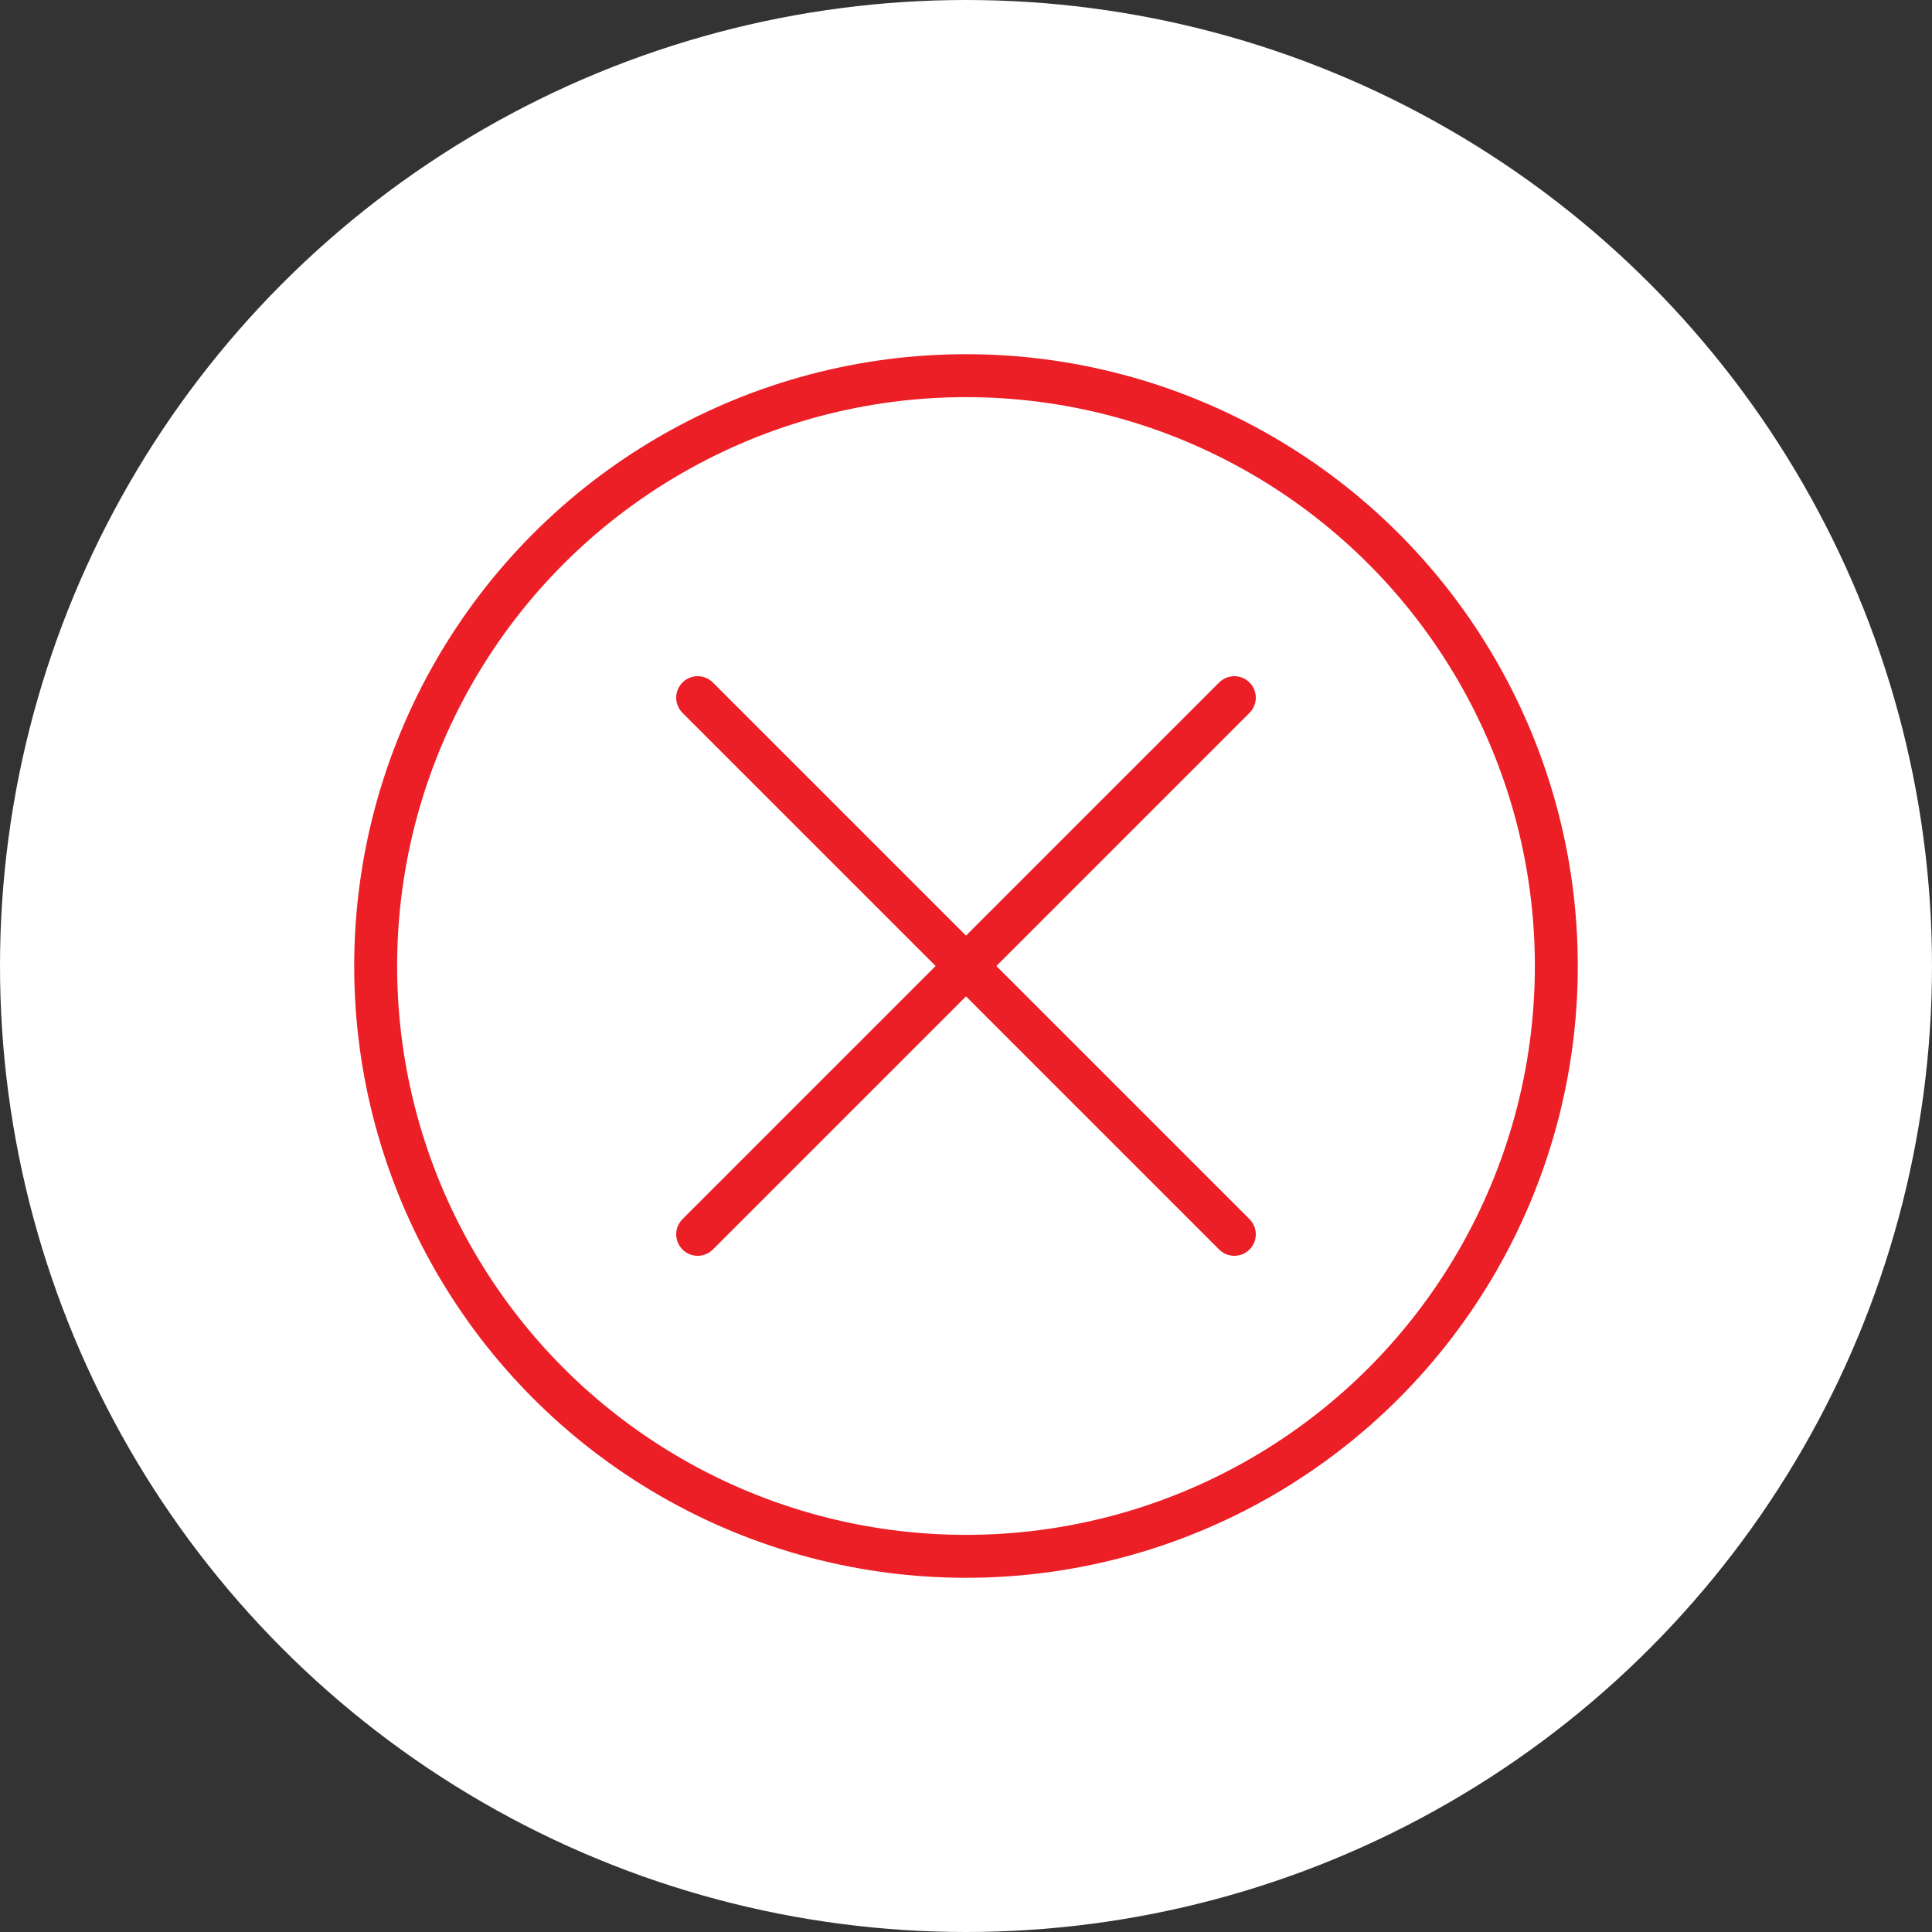 <?xml version="1.0" encoding="UTF-8" standalone="no"?><!DOCTYPE svg PUBLIC "-//W3C//DTD SVG 1.1//EN" "http://www.w3.org/Graphics/SVG/1.1/DTD/svg11.dtd"><svg width="100%" height="100%" viewBox="0 0 36 36" version="1.1" xmlns="http://www.w3.org/2000/svg" xmlns:xlink="http://www.w3.org/1999/xlink" xml:space="preserve" xmlns:serif="http://www.serif.com/" style="fill-rule:evenodd;clip-rule:evenodd;stroke-linecap:round;stroke-linejoin:round;stroke-miterlimit:1.5;"><rect x="0" y="0" width="36" height="36" fill="#333333" stroke="none"/><rect id="checkbox-x" x="0" y="0" width="36" height="36" style="fill:none;"/><g id="bg-white"><circle cx="18" cy="18" r="18" style="fill:#fff;"/></g><circle cx="18" cy="18" r="11" style="fill:none;stroke:#ec1f27;stroke-width:0.8px;"/><path d="M13,13l10,10" style="fill:none;stroke:#ec1f27;stroke-width:0.8px;"/><path d="M23,13l-10,10" style="fill:none;stroke:#ec1f27;stroke-width:0.8px;"/></svg>